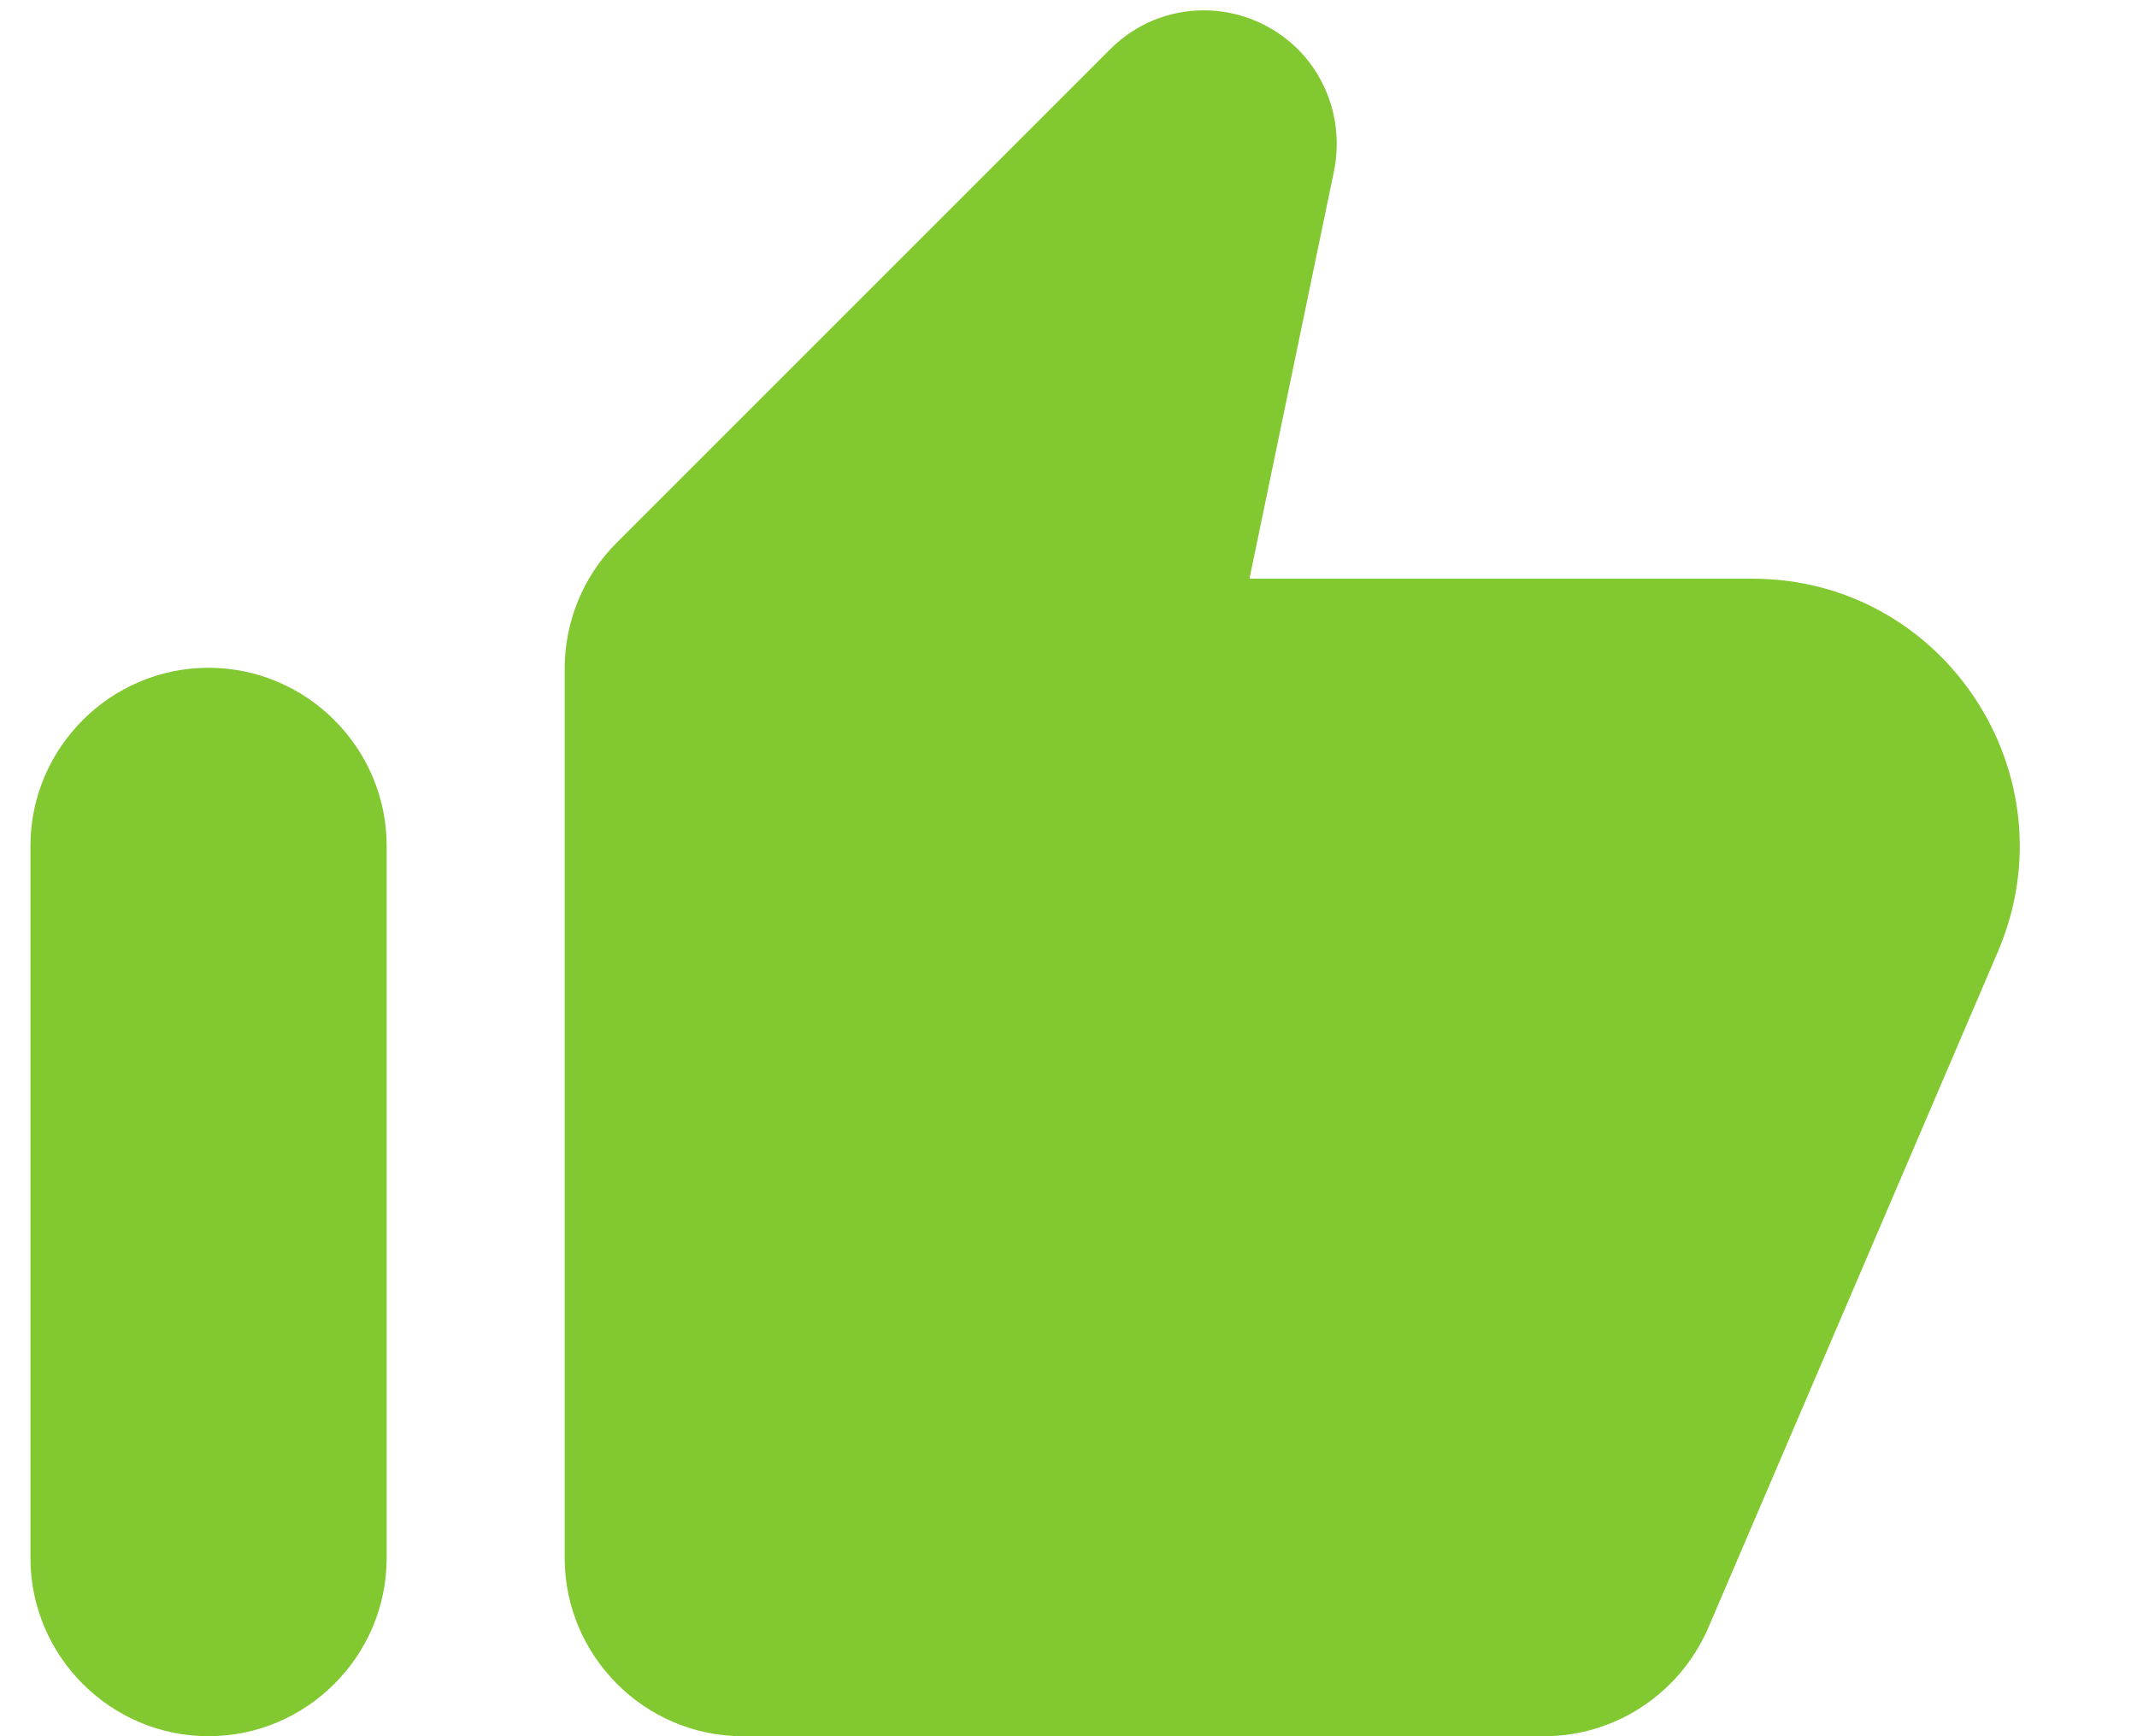 <svg width="16" height="13" viewBox="0 0 16 13" fill="none" xmlns="http://www.w3.org/2000/svg">
<path d="M8.308 0.373L4.615 4.066C4.368 4.313 4.228 4.653 4.228 5.006V11.666C4.228 12.4 4.828 13 5.561 13H11.561C12.095 13 12.575 12.68 12.788 12.193L14.961 7.12C15.521 5.8 14.555 4.333 13.121 4.333H9.355L9.988 1.28C10.055 0.946 9.955 0.606 9.715 0.366C9.321 -0.02 8.695 -0.02 8.308 0.373ZM1.561 13C2.295 13 2.895 12.4 2.895 11.666V6.333C2.895 5.6 2.295 5 1.561 5C0.828 5 0.228 5.6 0.228 6.333V11.666C0.228 12.4 0.828 13 1.561 13Z" fill="#82C831"/>
</svg>
